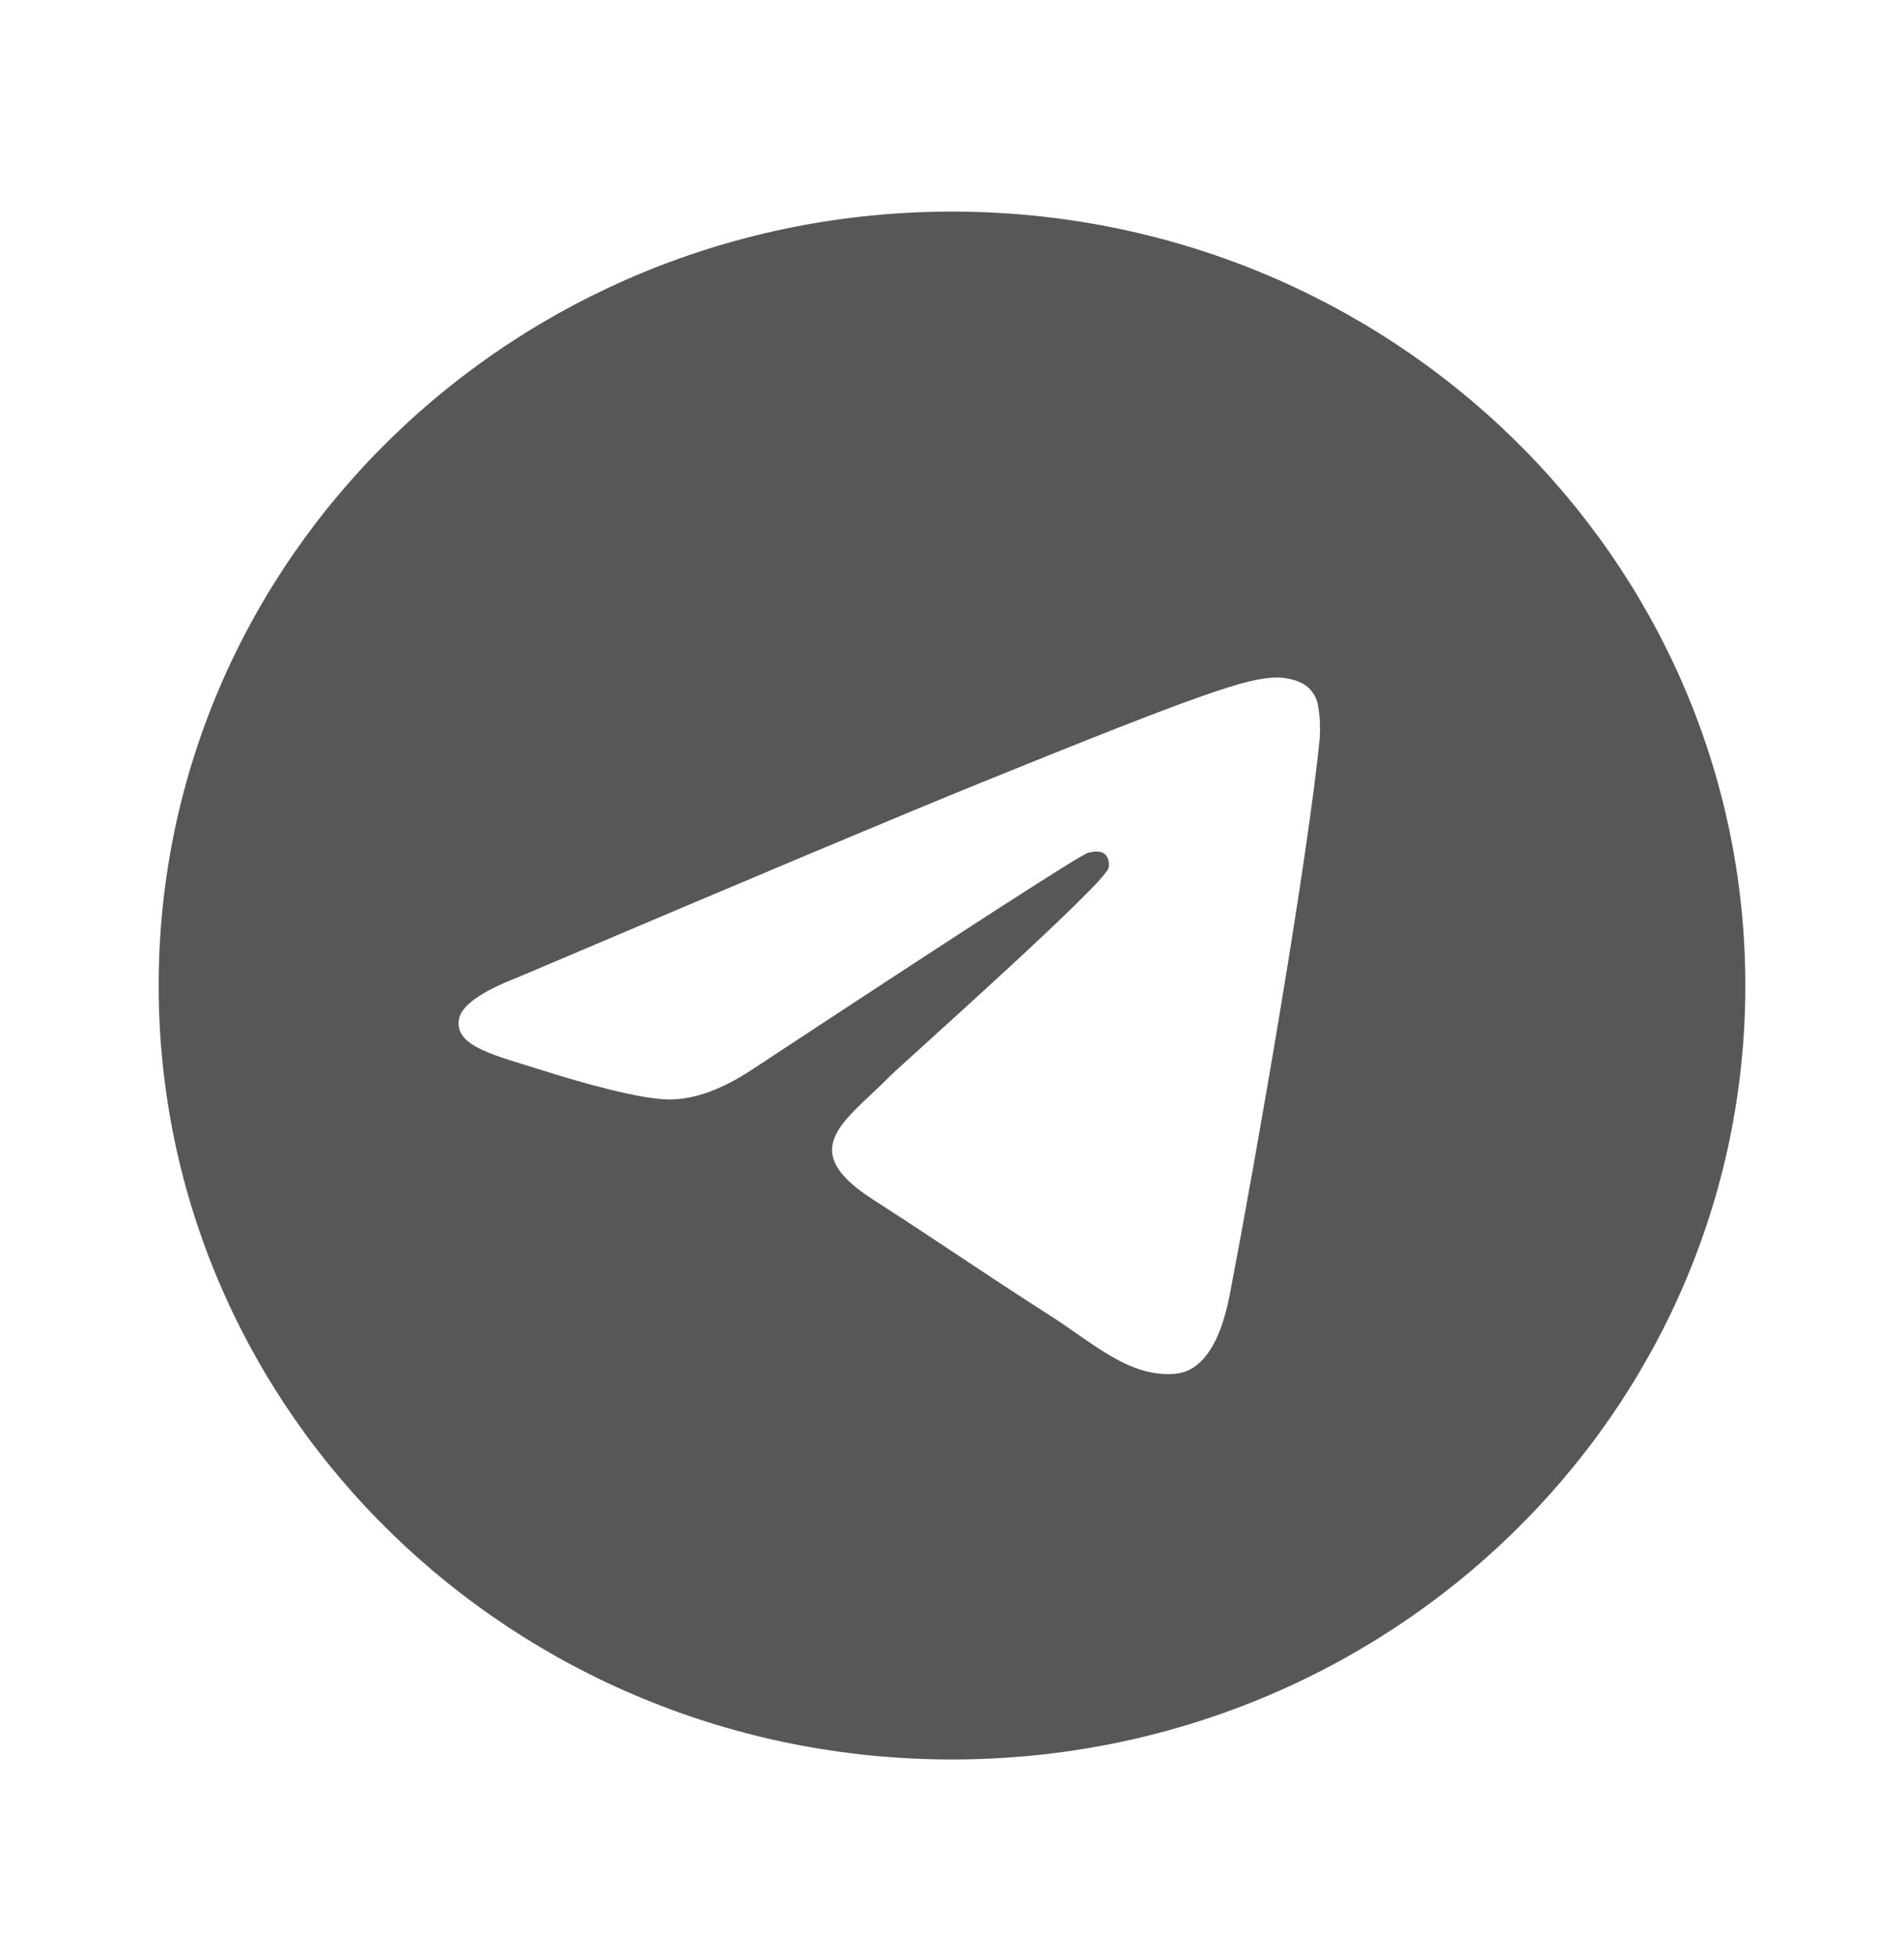 <svg width="36" height="37" viewBox="0 0 36 37" fill="none" xmlns="http://www.w3.org/2000/svg">
<path d="M18 4C9.716 4 3 10.55 3 18.63C3 26.71 9.716 33.26 18 33.26C26.284 33.26 33 26.71 33 18.63C33 10.55 26.284 4 18 4ZM24.953 13.95C24.727 16.263 23.75 21.877 23.253 24.468C23.043 25.564 22.629 25.932 22.228 25.968C21.357 26.046 20.695 25.406 19.852 24.867C18.532 24.023 17.786 23.497 16.504 22.674C15.023 21.722 15.983 21.199 16.827 20.343C17.048 20.12 20.886 16.715 20.961 16.406C20.97 16.367 20.979 16.223 20.891 16.147C20.803 16.072 20.674 16.097 20.58 16.118C20.448 16.147 18.339 17.507 14.253 20.197C13.655 20.598 13.112 20.793 12.626 20.783C12.091 20.771 11.061 20.488 10.295 20.245C9.355 19.947 8.609 19.789 8.674 19.284C8.708 19.02 9.08 18.751 9.79 18.475C14.162 16.617 17.078 15.392 18.537 14.8C22.703 13.11 23.569 12.817 24.133 12.807C24.257 12.805 24.534 12.835 24.714 12.977C24.834 13.078 24.91 13.22 24.927 13.373C24.958 13.564 24.966 13.757 24.953 13.95Z" fill="#575757"/>
</svg>
